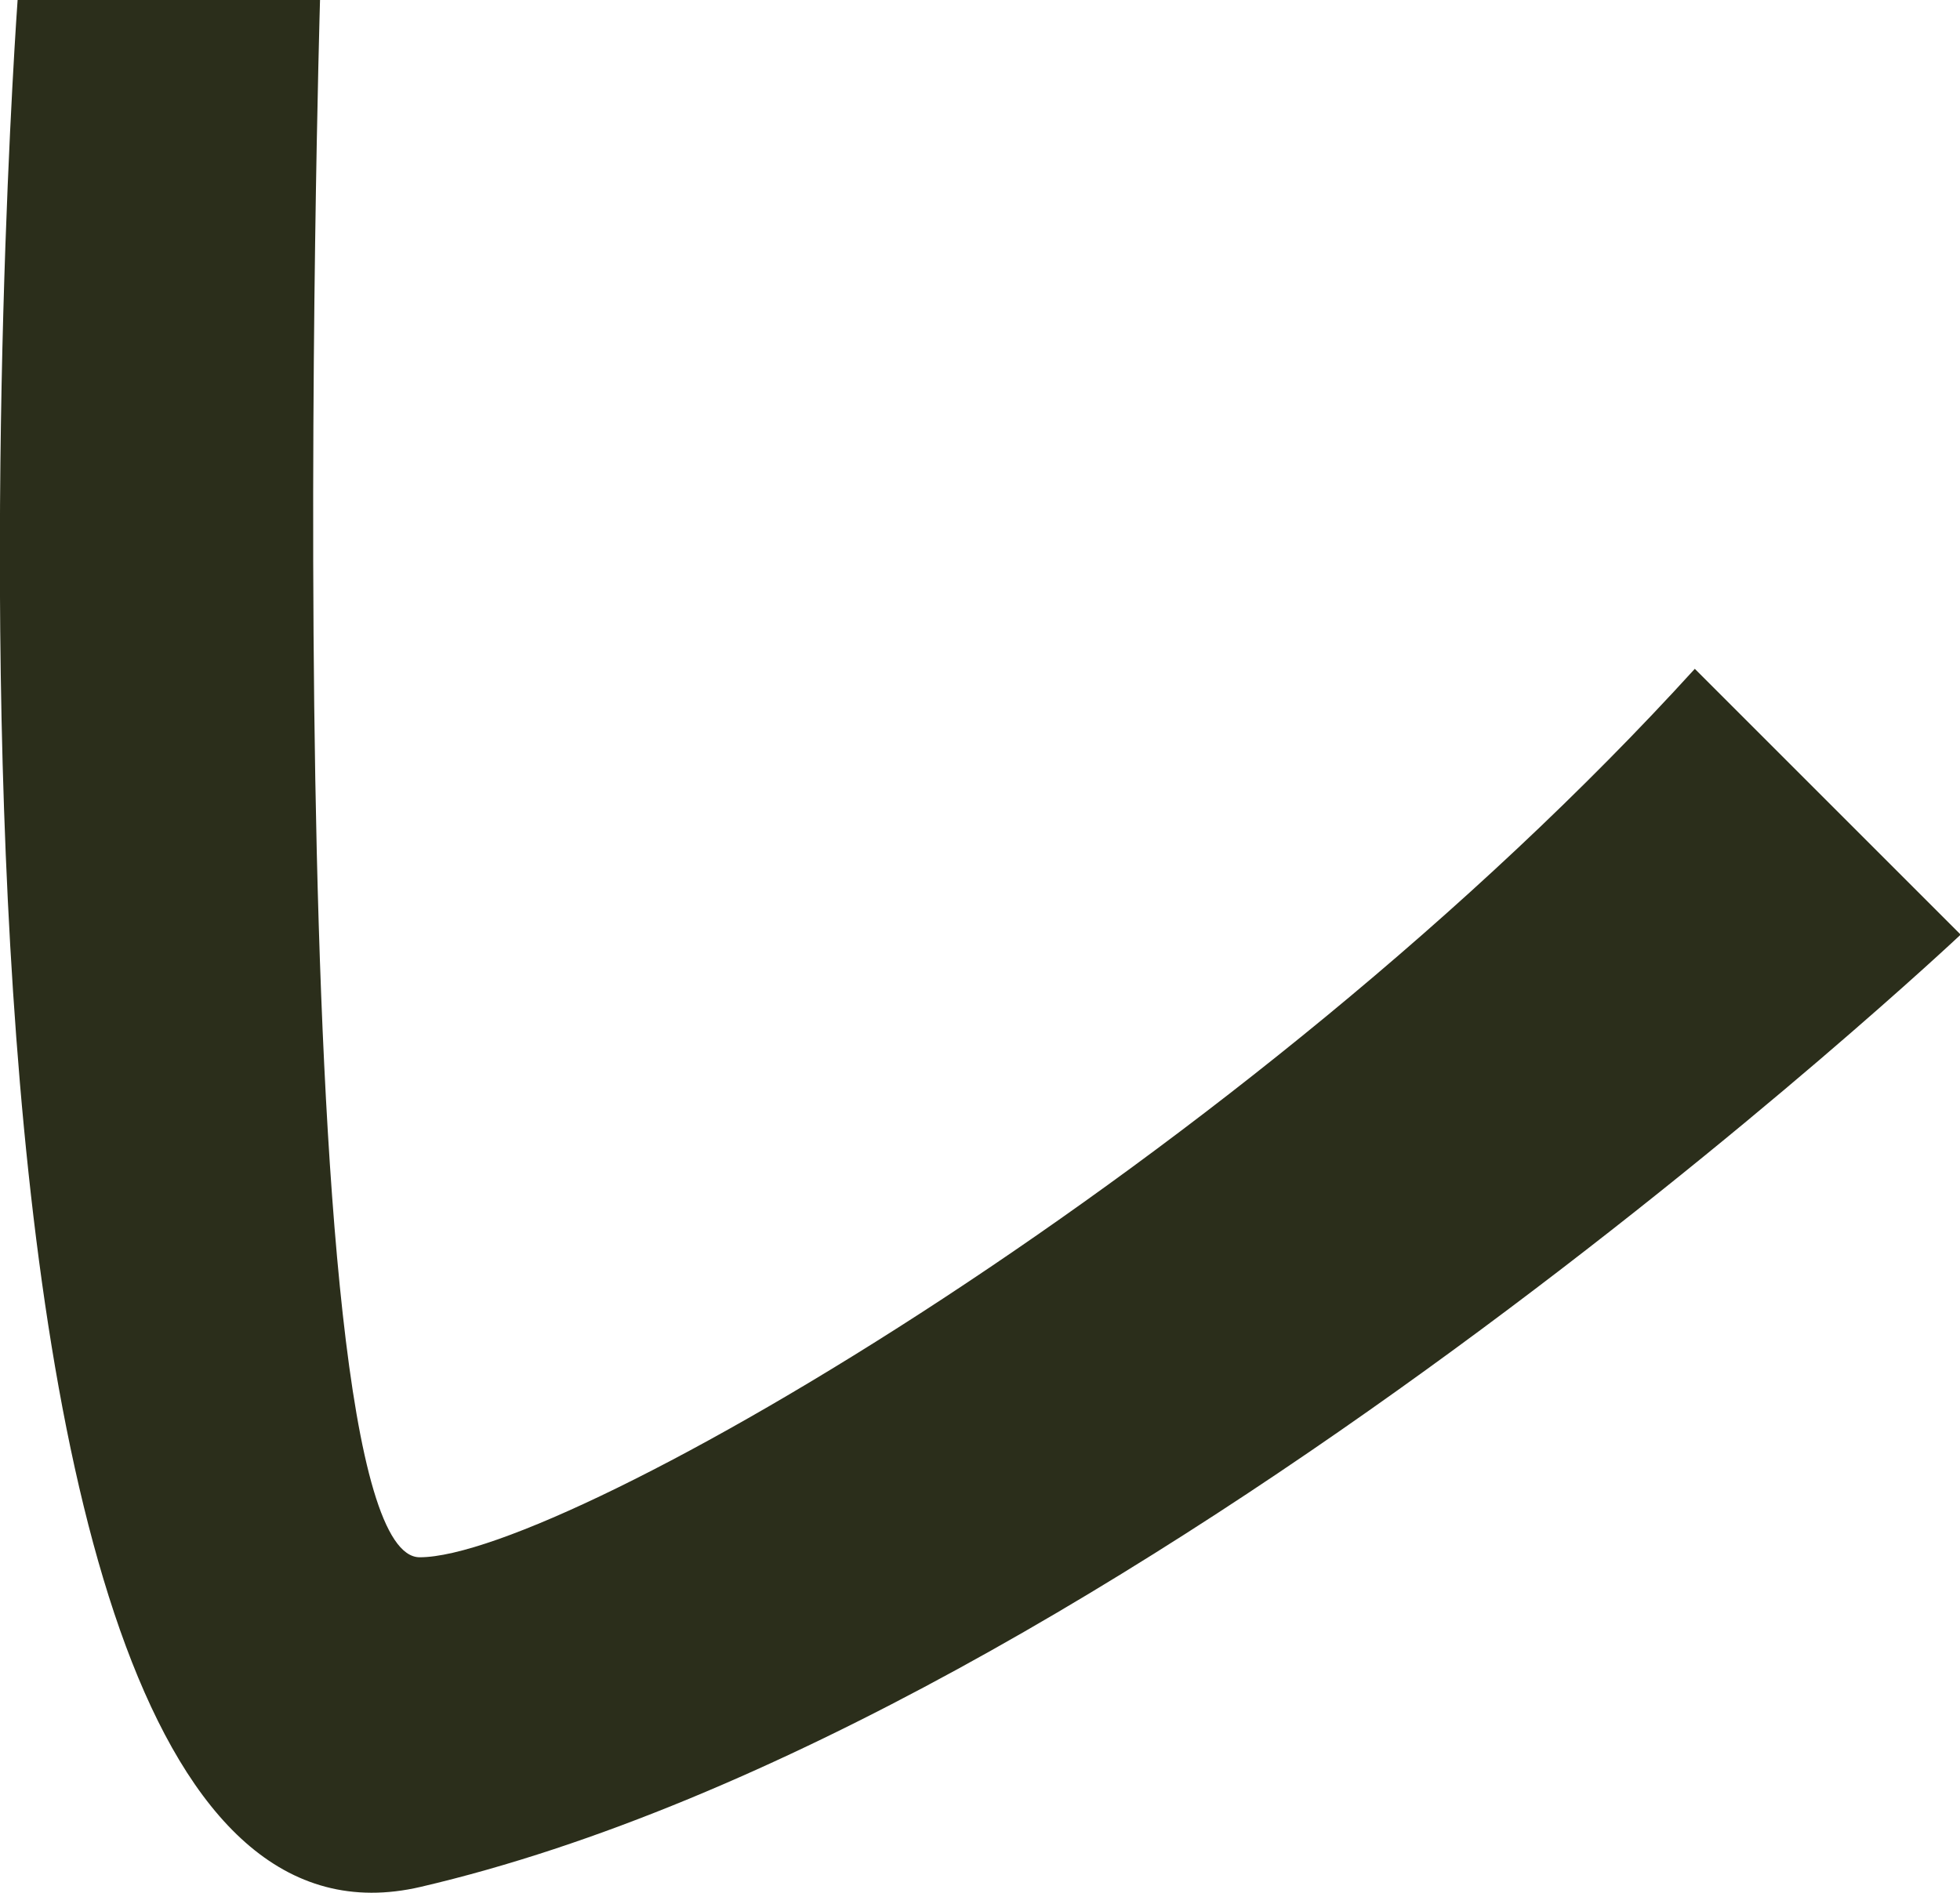 <svg xmlns="http://www.w3.org/2000/svg" viewBox="0 0 58.98 56.97"><defs><style>.cls-1{fill:#2b2e1b;}</style></defs><title>EyeRight</title><g id="Layer_2" data-name="Layer 2"><g id="Layer_1-2" data-name="Layer 1"><path id="EyeRight" class="cls-1" d="M.53,0h9.1s-1.38,46.87,3,46.87S37.48,35,51,20.13l8,8S33.81,51.86,12.66,56.79C-3.88,60.65.53,0,.53,0Z"/></g></g></svg>